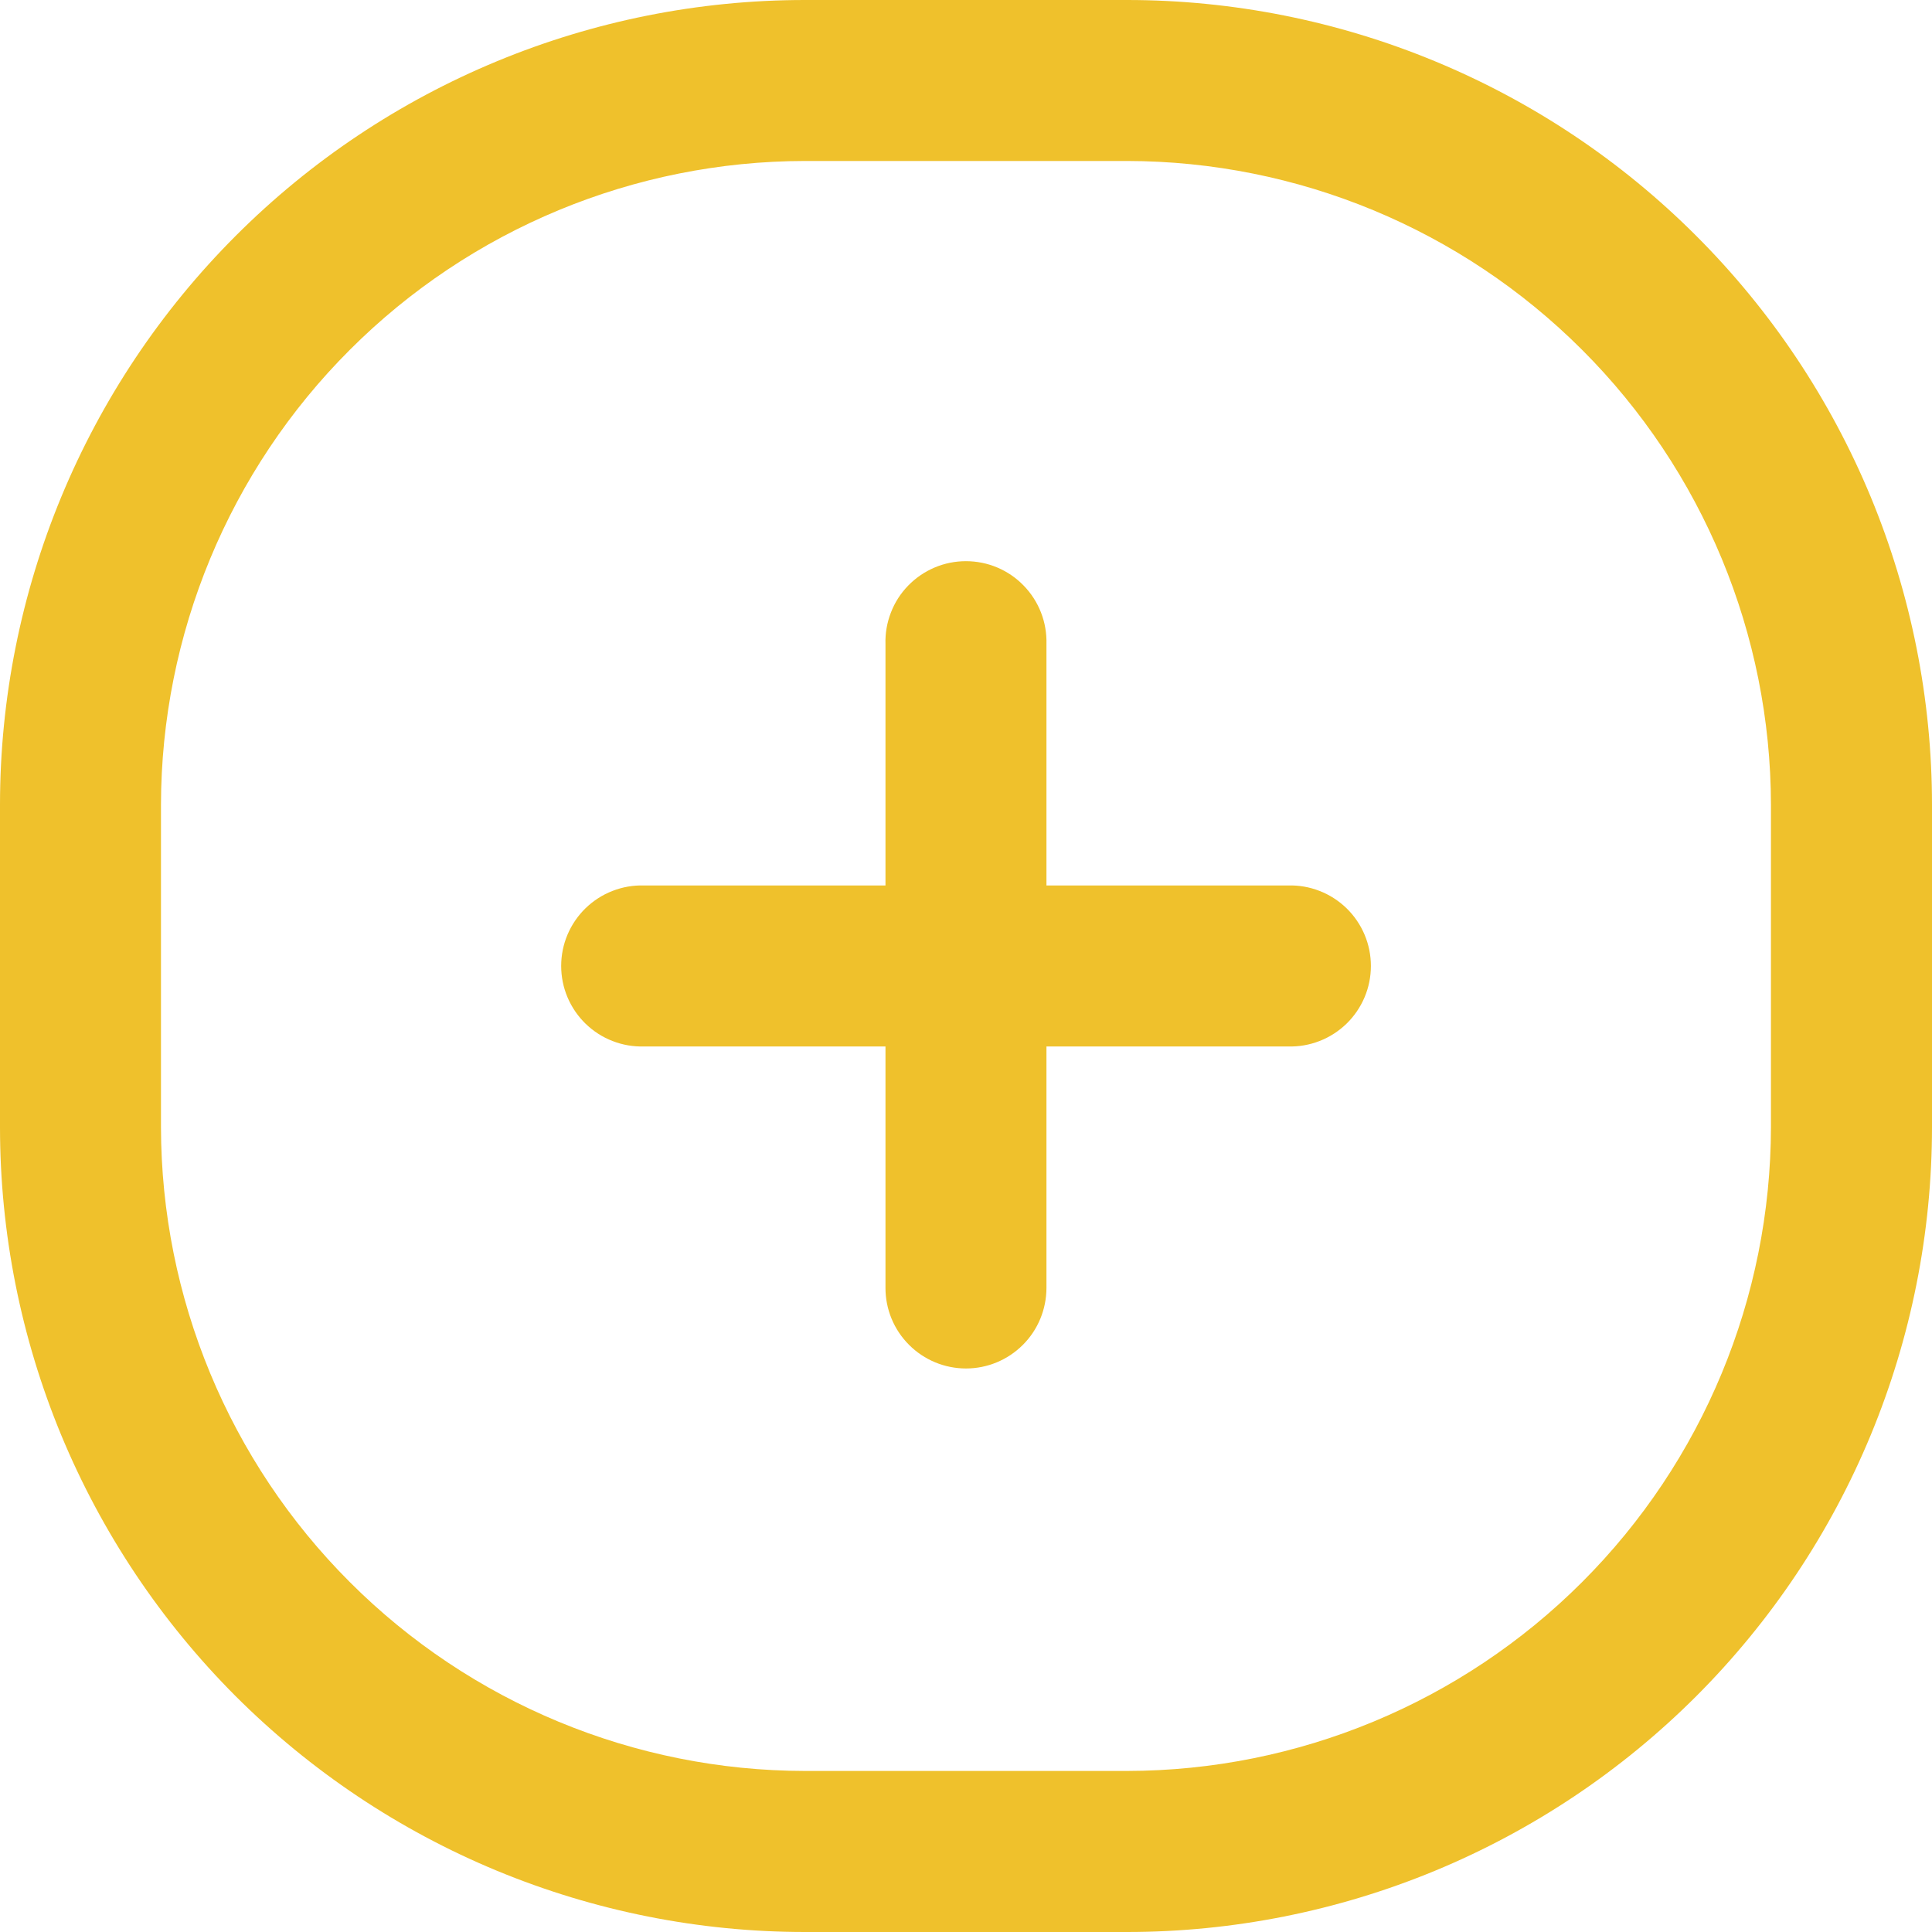 <svg width="28" height="28" viewBox="0 0 28 28" fill="none" xmlns="http://www.w3.org/2000/svg">
<path d="M11.666 2.333C9.191 2.336 6.819 3.32 5.07 5.07C3.32 6.819 2.336 9.192 2.333 11.666V16.333C2.336 18.807 3.32 21.18 5.07 22.929C6.819 24.679 9.191 25.663 11.666 25.666H16.333C18.807 25.663 21.179 24.679 22.929 22.929C24.679 21.18 25.663 18.807 25.666 16.333V11.666C25.663 9.192 24.679 6.819 22.929 5.07C21.179 3.32 18.807 2.336 16.333 2.333H11.666ZM11.666 4.28635e-08H16.333C17.865 -0 19.382 0.302 20.797 0.888C22.213 1.474 23.499 2.333 24.582 3.417C25.666 4.5 26.525 5.786 27.112 7.201C27.698 8.617 28 10.134 28 11.666V16.333C28 17.865 27.698 19.382 27.112 20.798C26.526 22.213 25.666 23.5 24.583 24.583C23.5 25.666 22.213 26.526 20.798 27.112C19.382 27.698 17.865 28 16.333 28H11.666C10.134 28 8.617 27.698 7.201 27.112C5.786 26.526 4.5 25.666 3.416 24.583C2.333 23.499 1.474 22.213 0.887 20.798C0.301 19.382 -0 17.865 -0 16.333L-0 11.666C-0 8.572 1.229 5.605 3.417 3.417C5.604 1.229 8.572 4.28635e-08 11.666 4.28635e-08Z" fill="#EFC12C"/>
<path d="M18.667 15.166H9.334C9.178 15.171 9.022 15.144 8.877 15.087C8.731 15.031 8.599 14.945 8.487 14.837C8.375 14.728 8.286 14.598 8.225 14.454C8.164 14.31 8.133 14.156 8.133 13.999C8.133 13.843 8.164 13.689 8.225 13.545C8.286 13.401 8.375 13.271 8.487 13.162C8.599 13.054 8.731 12.968 8.877 12.912C9.022 12.855 9.178 12.828 9.334 12.833H18.667C18.823 12.828 18.978 12.855 19.124 12.912C19.269 12.968 19.402 13.054 19.514 13.162C19.626 13.271 19.715 13.401 19.776 13.545C19.837 13.689 19.868 13.843 19.868 13.999C19.868 14.156 19.837 14.31 19.776 14.454C19.715 14.598 19.626 14.728 19.514 14.837C19.402 14.945 19.269 15.031 19.124 15.087C18.978 15.144 18.823 15.171 18.667 15.166Z" fill="#EFC12C"/>
<path d="M14 19.833C13.69 19.833 13.394 19.71 13.175 19.491C12.956 19.273 12.833 18.976 12.833 18.667V9.334C12.828 9.178 12.855 9.023 12.912 8.877C12.968 8.731 13.053 8.599 13.162 8.487C13.271 8.375 13.401 8.286 13.545 8.225C13.689 8.164 13.843 8.133 13.999 8.133C14.155 8.133 14.31 8.164 14.454 8.225C14.598 8.286 14.728 8.375 14.836 8.487C14.945 8.599 15.03 8.731 15.087 8.877C15.144 9.023 15.17 9.178 15.166 9.334V18.667C15.165 18.976 15.043 19.273 14.824 19.491C14.605 19.71 14.309 19.833 14 19.833Z" fill="#EFC12C"/>
</svg>
